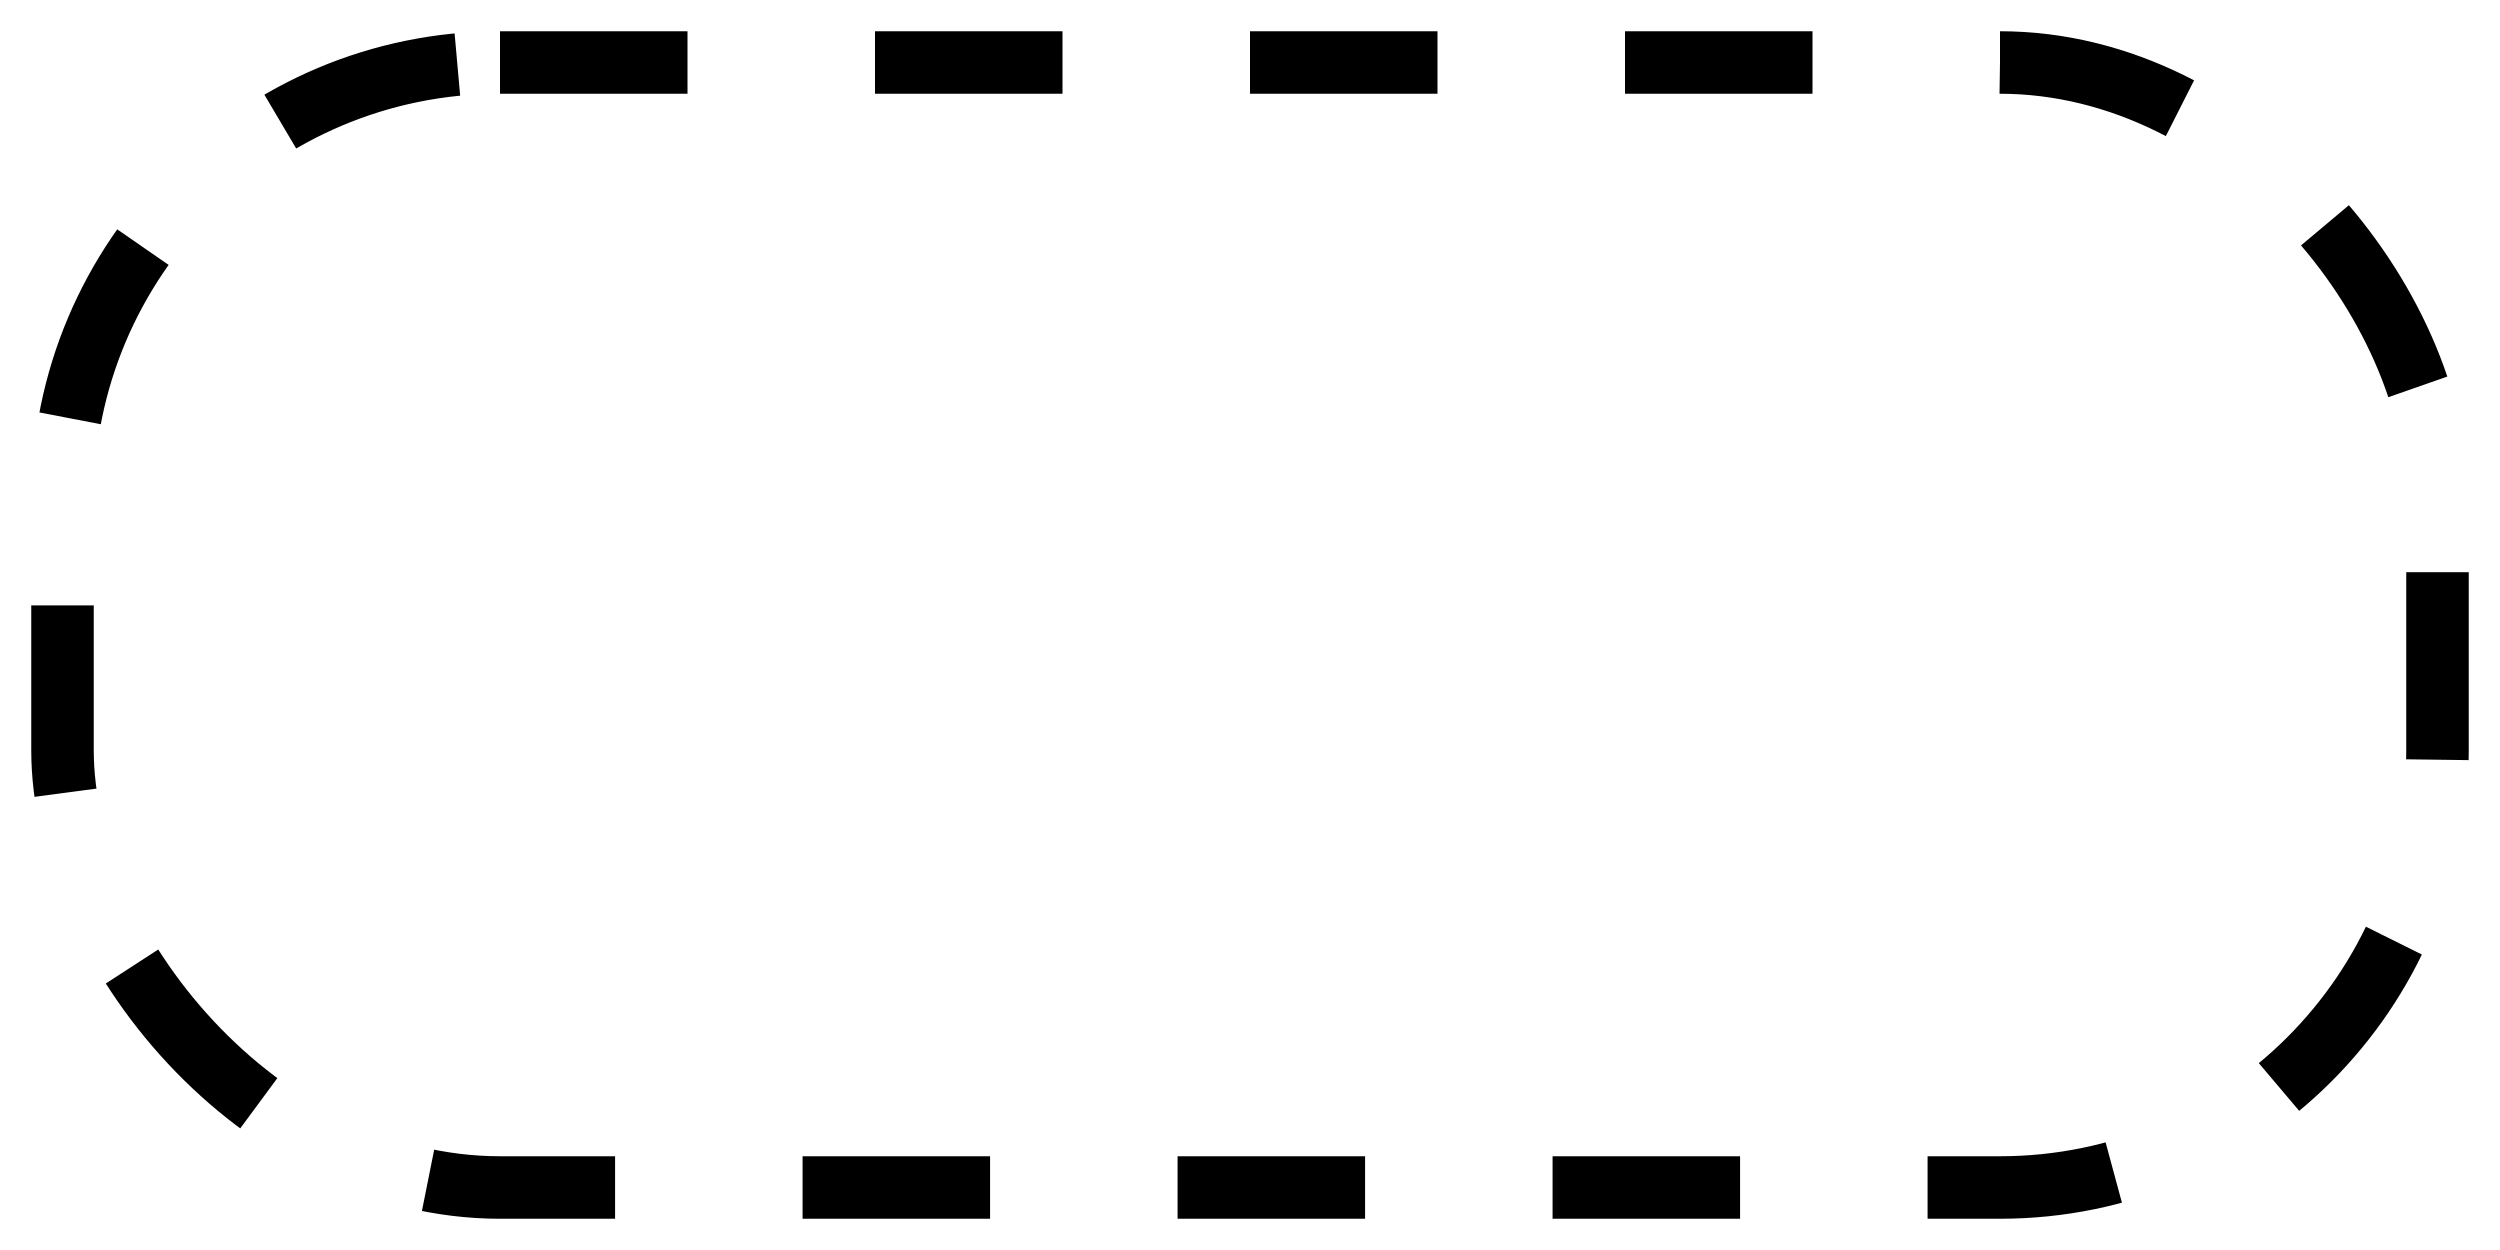 <?xml version="1.0" encoding="utf-8"?>
<svg viewBox="0 0 40 20" xmlns="http://www.w3.org/2000/svg" xmlns:xlink="http://www.w3.org/1999/xlink">
  <rect width="38" height="18" x="1" y="1" stroke="#000" fill="none" stroke-dasharray="3" rx="7"/>
</svg>